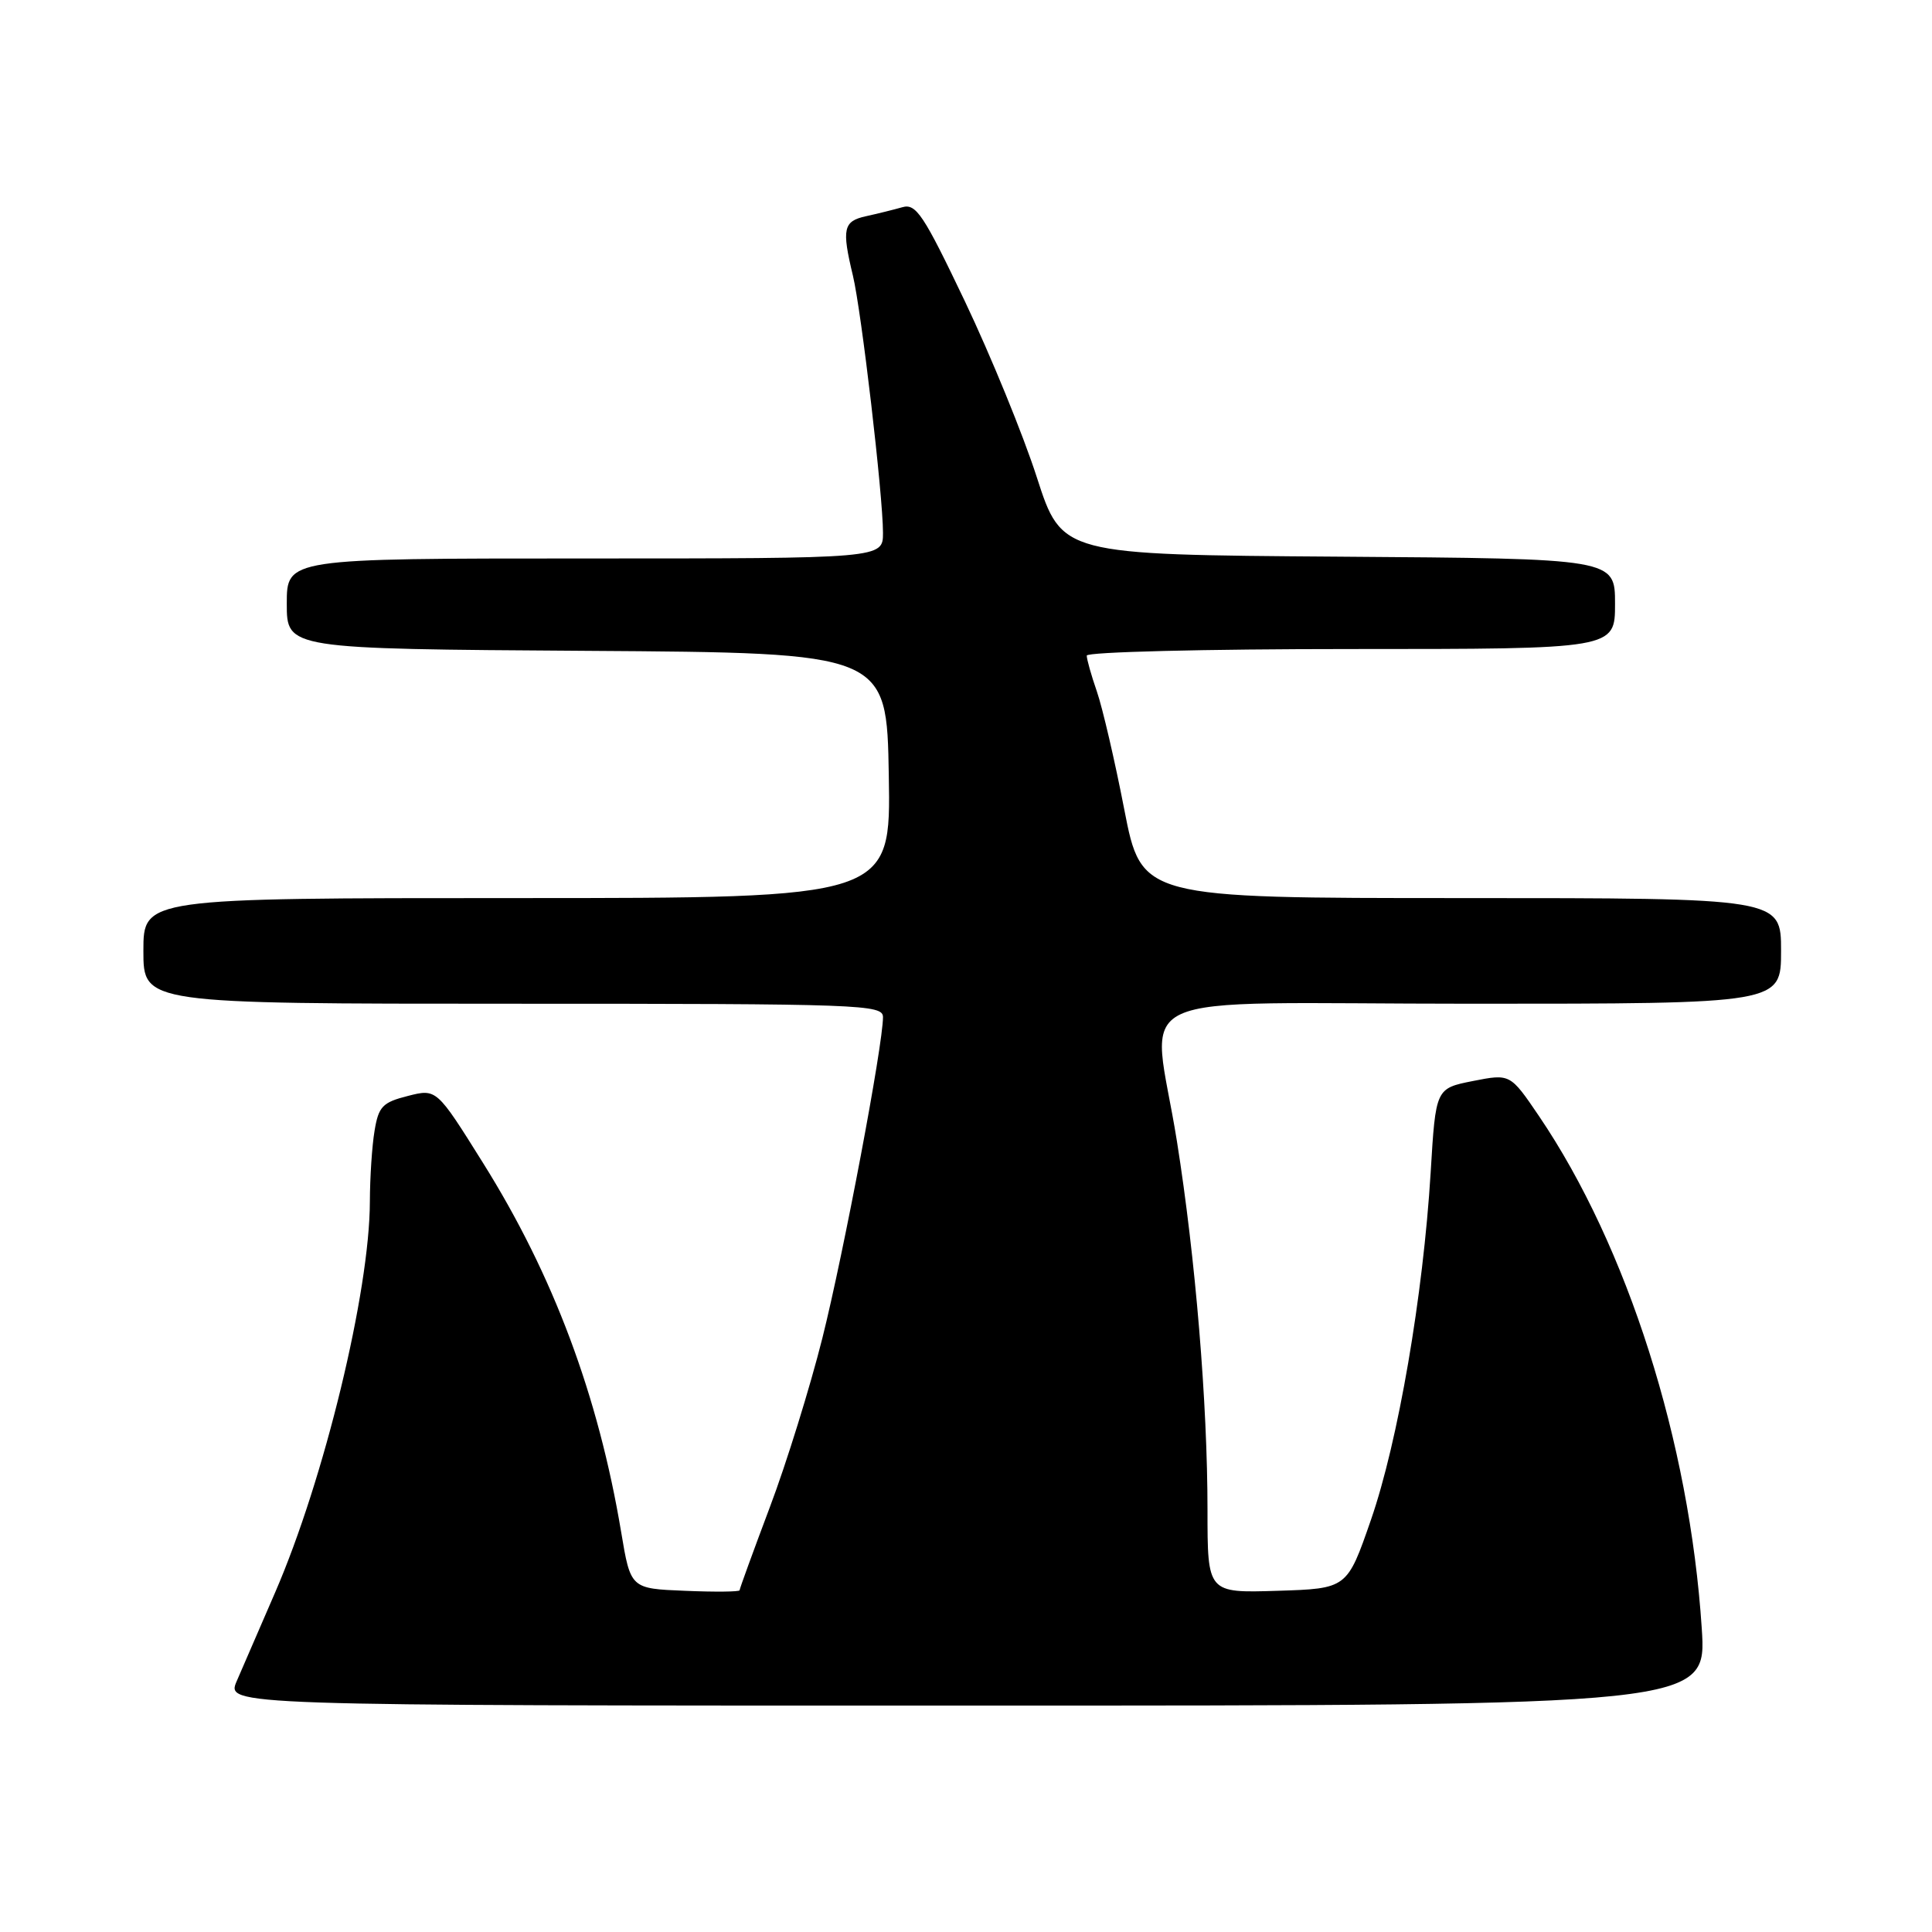 <?xml version="1.0" encoding="UTF-8" standalone="no"?>
<!DOCTYPE svg PUBLIC "-//W3C//DTD SVG 1.1//EN" "http://www.w3.org/Graphics/SVG/1.1/DTD/svg11.dtd" >
<svg xmlns="http://www.w3.org/2000/svg" xmlns:xlink="http://www.w3.org/1999/xlink" version="1.1" viewBox="0 0 256 256">
 <g >
 <path fill="currentColor"
d=" M 225.49 215.75 C 223.87 191.05 215.65 165.19 203.92 147.88 C 200.11 142.27 200.11 142.27 195.17 143.24 C 190.24 144.22 190.24 144.22 189.57 155.36 C 188.57 171.72 185.26 190.99 181.66 201.38 C 178.50 210.50 178.50 210.50 169.25 210.79 C 160.00 211.08 160.00 211.08 160.00 200.09 C 160.00 185.91 158.41 166.70 155.95 151.23 C 152.67 130.61 147.56 133.00 195.00 133.00 C 236.00 133.00 236.00 133.00 236.00 126.00 C 236.00 119.00 236.00 119.00 193.63 119.00 C 151.26 119.00 151.26 119.00 148.97 107.25 C 147.72 100.79 146.08 93.76 145.34 91.62 C 144.60 89.49 144.00 87.36 144.00 86.87 C 144.00 86.39 159.69 86.00 179.00 86.00 C 214.00 86.00 214.00 86.00 214.00 80.01 C 214.00 74.02 214.00 74.02 177.35 73.76 C 140.70 73.50 140.70 73.50 137.39 63.26 C 135.58 57.63 131.28 47.13 127.86 39.94 C 122.36 28.41 121.38 26.93 119.56 27.46 C 118.43 27.78 116.26 28.32 114.75 28.65 C 111.74 29.31 111.52 30.30 113.01 36.50 C 114.14 41.18 117.00 65.65 117.00 70.60 C 117.00 74.00 117.00 74.00 77.50 74.00 C 38.00 74.00 38.00 74.00 38.00 79.99 C 38.00 85.98 38.00 85.98 77.75 86.24 C 117.50 86.50 117.50 86.50 117.77 102.75 C 118.05 119.00 118.05 119.00 68.52 119.00 C 19.00 119.00 19.00 119.00 19.00 126.00 C 19.00 133.00 19.00 133.00 68.00 133.00 C 114.27 133.00 117.00 133.10 117.00 134.78 C 117.00 138.47 111.81 165.96 108.97 177.30 C 107.34 183.79 104.21 193.89 102.00 199.73 C 99.80 205.58 98.00 210.52 98.00 210.72 C 98.00 210.92 94.75 210.96 90.78 210.79 C 83.56 210.50 83.56 210.50 82.31 203.02 C 79.28 184.91 73.32 168.97 64.00 154.09 C 57.85 144.25 57.85 144.25 54.04 145.22 C 50.68 146.07 50.16 146.62 49.63 149.84 C 49.29 151.85 49.02 156.06 49.01 159.20 C 48.99 171.14 42.96 196.00 36.46 211.00 C 34.43 215.68 32.14 220.96 31.37 222.75 C 29.97 226.00 29.97 226.00 128.07 226.00 C 226.16 226.00 226.16 226.00 225.49 215.75 Z "/>
</g>
</svg>